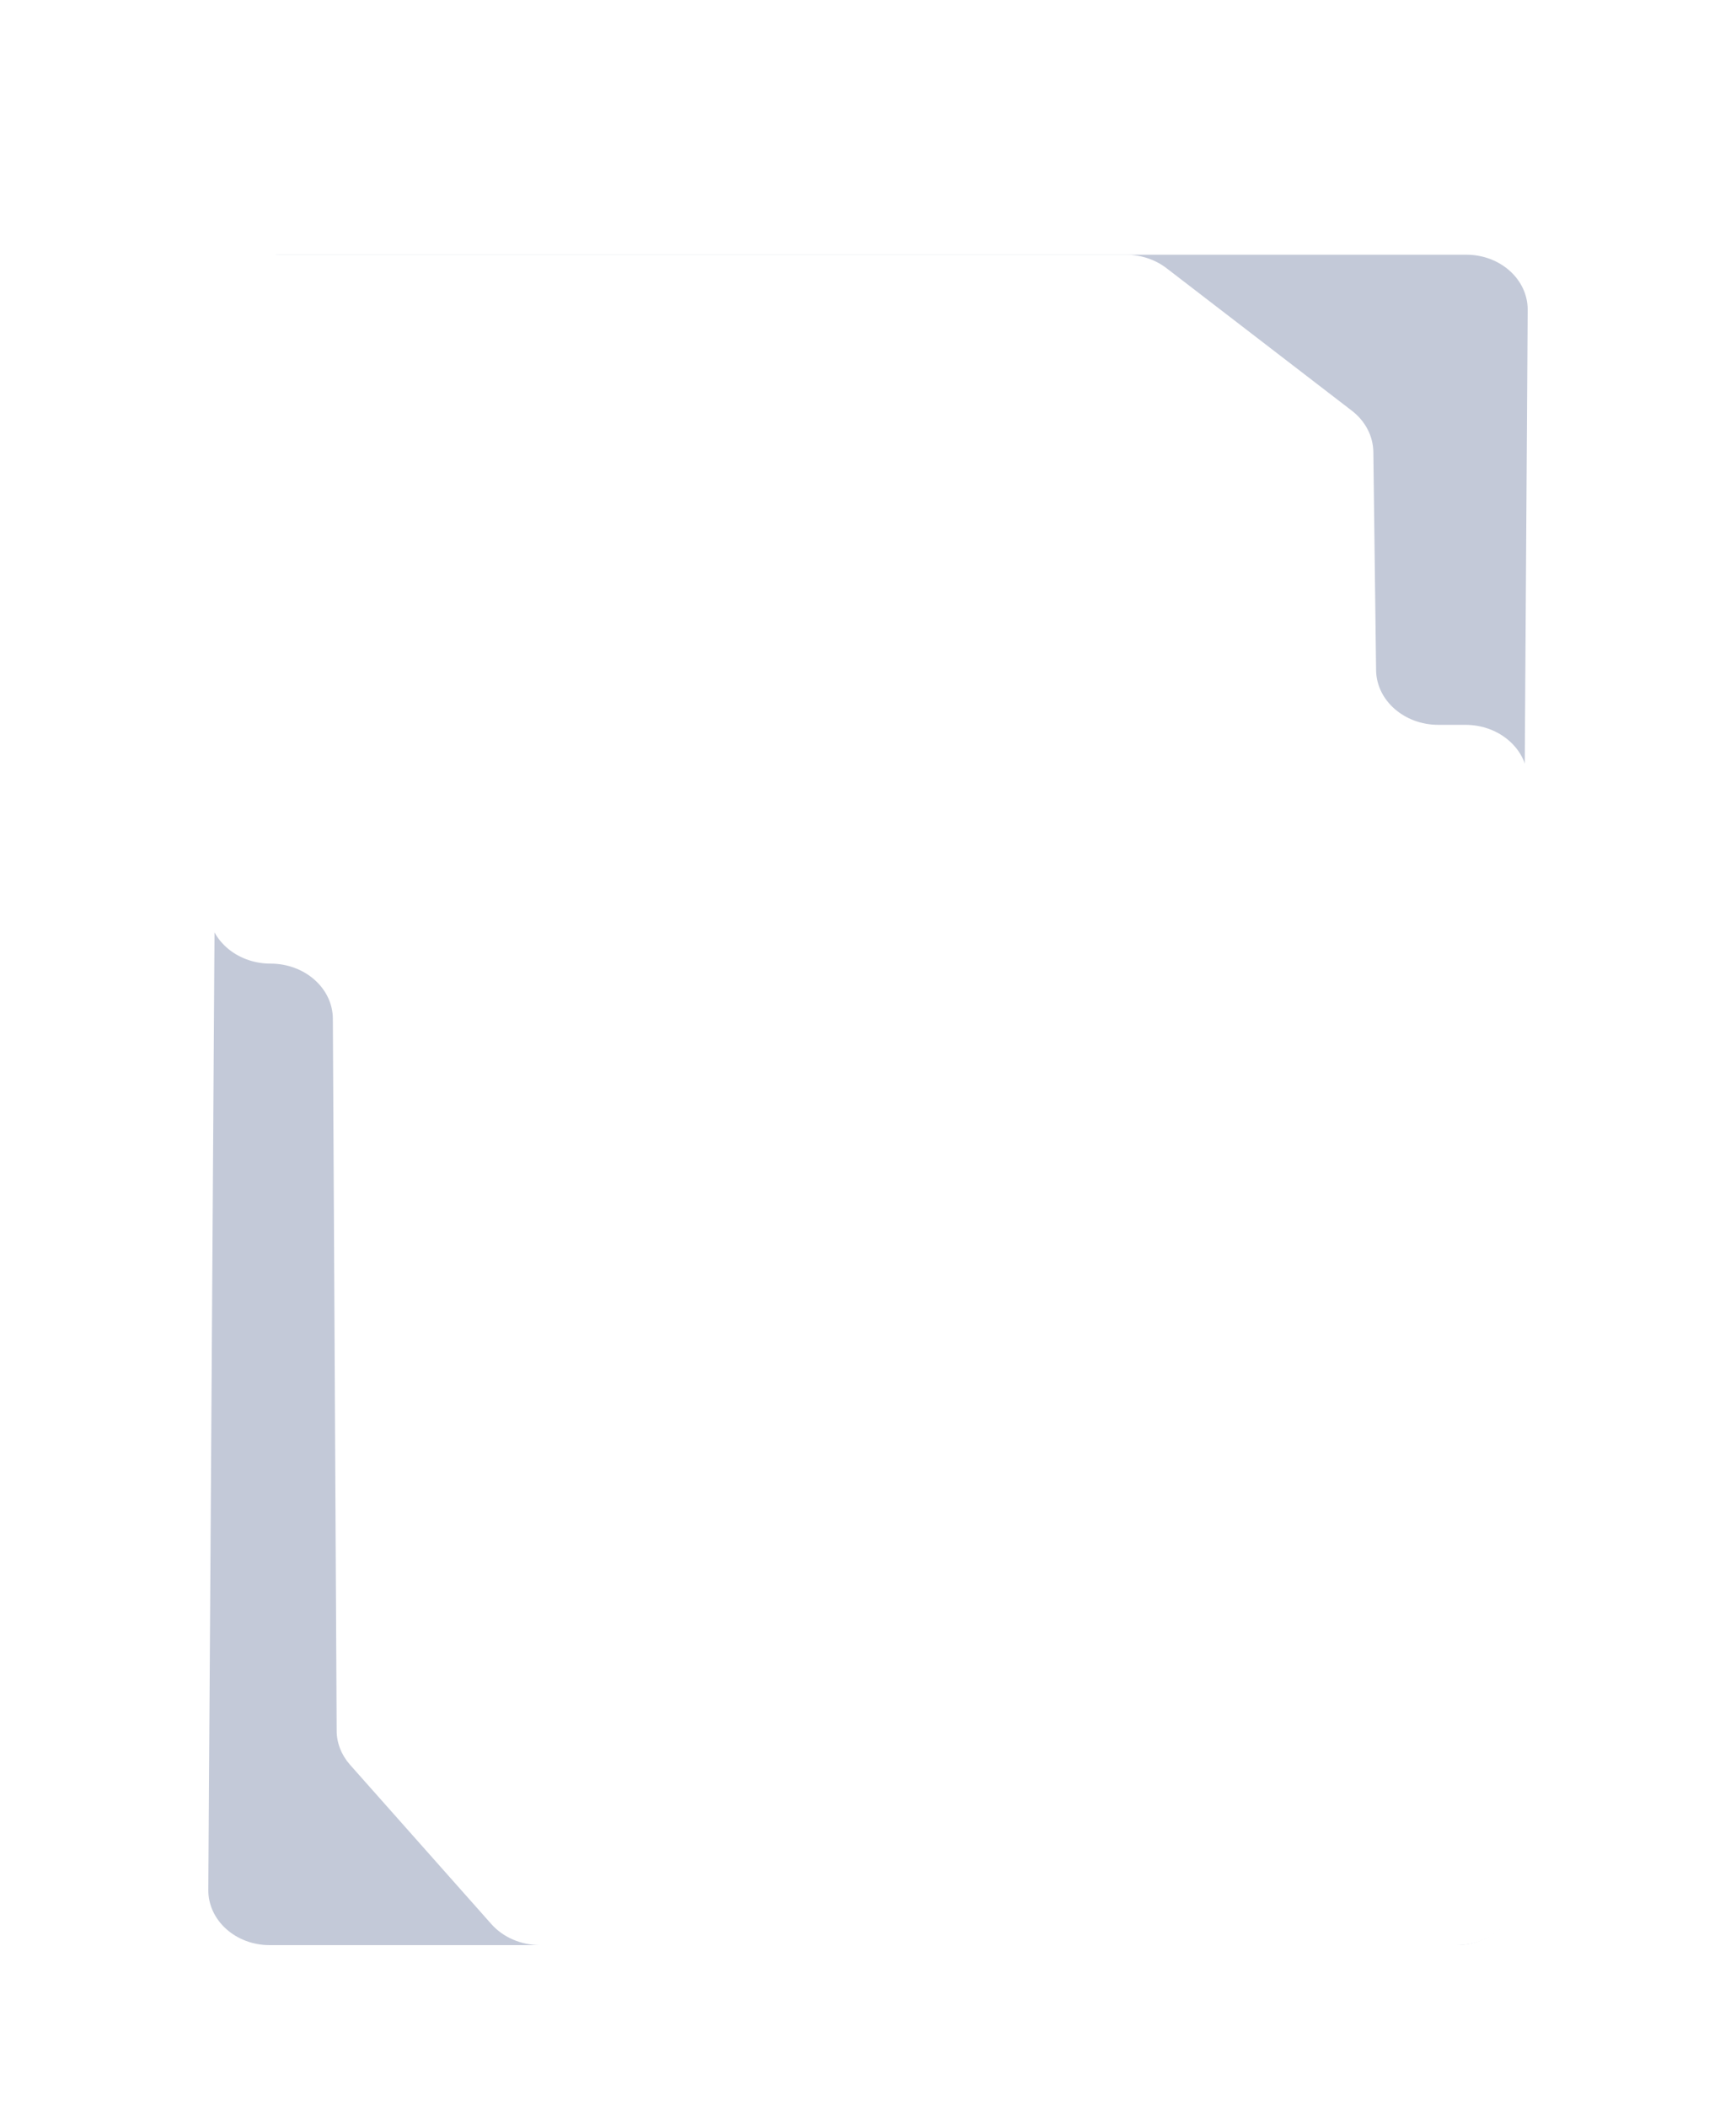 <?xml version="1.0" encoding="UTF-8"?>
<svg width="75px" height="91px" viewBox="0 0 75 91" version="1.1" xmlns="http://www.w3.org/2000/svg" xmlns:xlink="http://www.w3.org/1999/xlink">
    <title>1</title>
    <defs>
        <filter x="-21.1%" y="-16.4%" width="142.1%" height="132.9%" filterUnits="objectBoundingBox" id="filter-1">
            <feOffset dx="0" dy="2" in="SourceAlpha" result="shadowOffsetOuter1"></feOffset>
            <feGaussianBlur stdDeviation="2" in="shadowOffsetOuter1" result="shadowBlurOuter1"></feGaussianBlur>
            <feColorMatrix values="0 0 0 0 0.876   0 0 0 0 0.885   0 0 0 0 0.912  0 0 0 1 0" type="matrix" in="shadowBlurOuter1" result="shadowMatrixOuter1"></feColorMatrix>
            <feMerge>
                <feMergeNode in="shadowMatrixOuter1"></feMergeNode>
                <feMergeNode in="SourceGraphic"></feMergeNode>
            </feMerge>
        </filter>
    </defs>
    <g id="设备" stroke="none" stroke-width="1" fill="none" fill-rule="evenodd">
        <g id="电池堆-电芯详情" transform="translate(-346, -265)">
            <g id="编组-5" transform="translate(341, 219)">
                <g id="1" transform="translate(14, 55)" filter="url(#filter-1)">
                    <path d="M54.35,0 C55.819,0 57.009,1.07 57,2.385 L56.885,20.242 L56.885,20.302 L56.719,45.656 L56.651,56.209 L56.558,70.643 C56.549,71.947 55.365,73 53.908,73 L2.65,73 C1.181,73 -0.009,71.93 0,70.615 L0.161,45.656 L0.259,30.614 L0.327,20.242 L0.442,2.357 C0.451,1.053 1.635,0 3.092,0 L54.35,0 Z" id="Fill-1" fill="#C3C9D8"></path>
                    <path d="M54.31,20.302 C55.802,20.302 57.009,21.38 57,22.706 L56.78,56.209 L56.619,70.634 C56.605,71.945 55.404,73 53.929,73 L14.339,73 C13.516,73 12.737,72.665 12.227,72.09 L6.123,65.212 C5.752,64.793 5.548,64.277 5.545,63.744 L5.38,32.992 C5.373,31.677 4.171,30.614 2.69,30.614 C1.198,30.614 -0.009,29.536 0,28.211 L0.169,2.376 C0.178,1.061 1.38,0 2.859,0 L39.639,0 C40.285,0 40.91,0.207 41.399,0.583 L49.403,6.736 C49.985,7.183 50.323,7.832 50.332,8.516 L50.451,17.94 C50.467,19.249 51.667,20.302 53.141,20.302 L54.31,20.302 Z" id="Fill-3" fill="#FFFFFF"></path>
                </g>
            </g>
        </g>
    </g>
</svg>